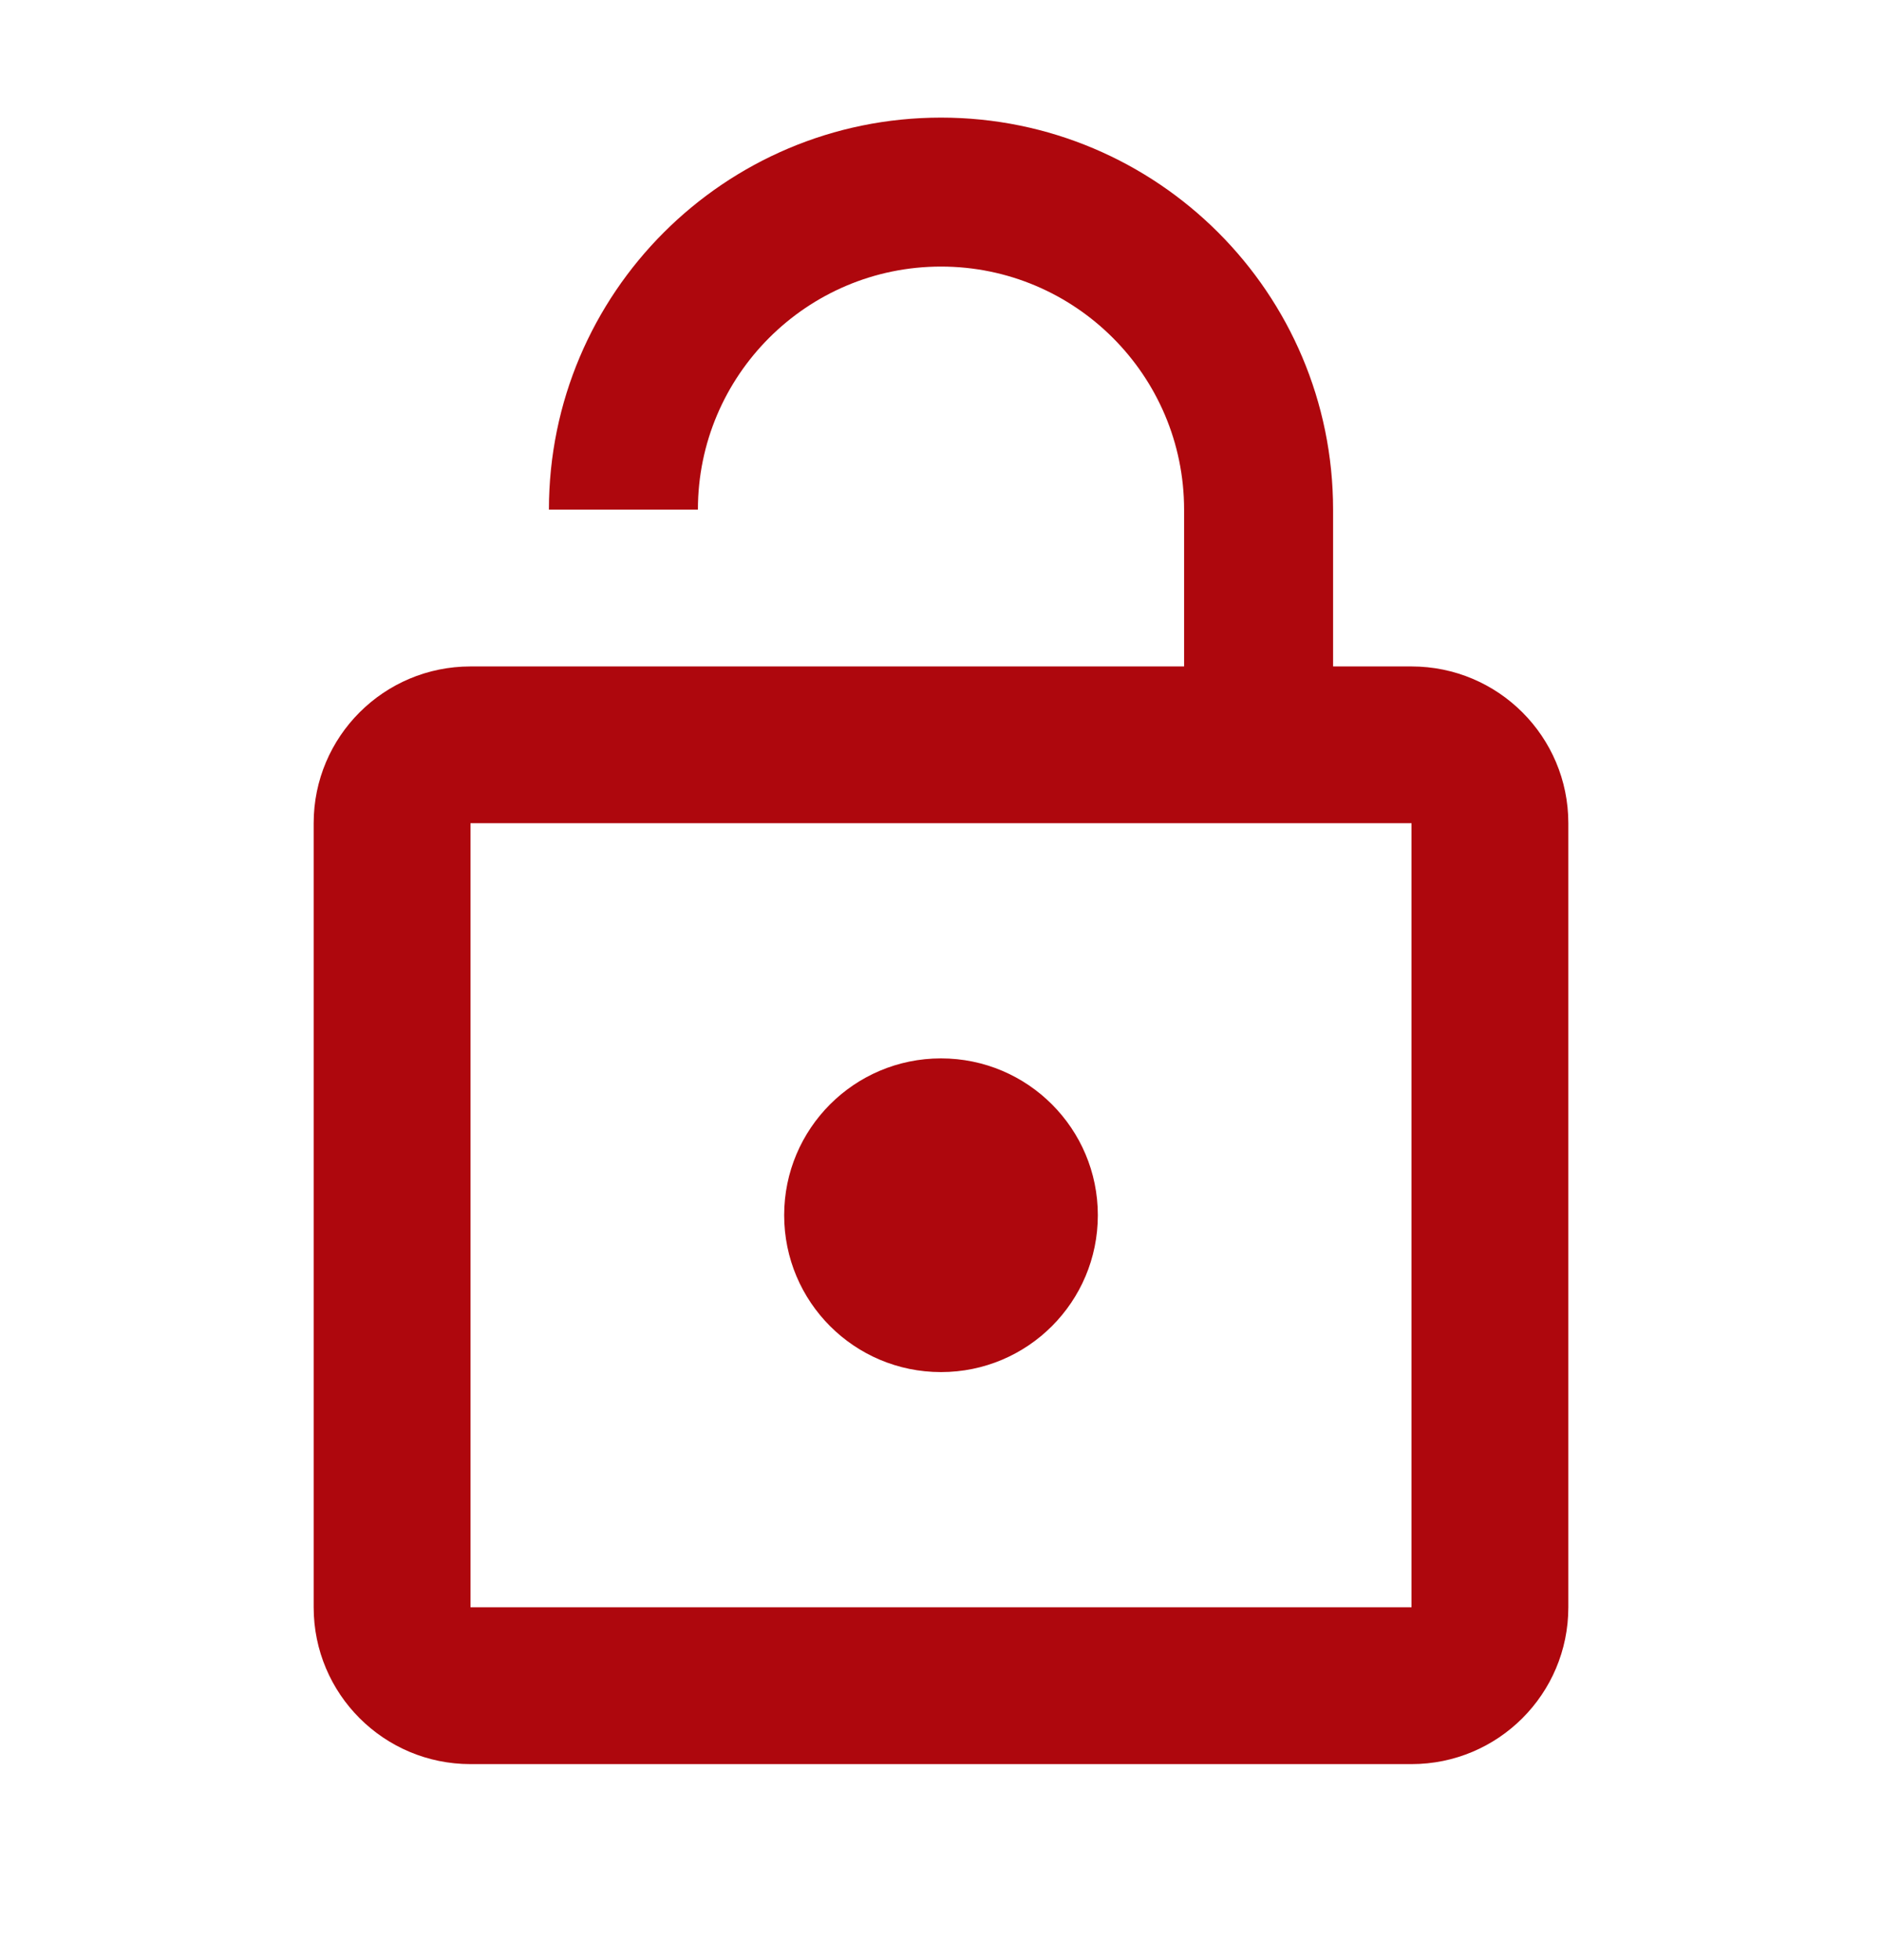 <svg width="24" height="25" viewBox="0 0 24 25" fill="none" xmlns="http://www.w3.org/2000/svg">
<g clip-path="url(#clip0_2846_3605)">
<path d="M12 17.5C13.105 17.5 14 16.605 14 15.499C14 14.395 13.105 13.499 12 13.499C10.895 13.499 10 14.395 10 15.499C10 16.605 10.895 17.5 12 17.5ZM18 8.5H17V6.5C17 3.74 14.76 1.5 12 1.5C9.24 1.5 7 3.74 7 6.5H8.9C8.9 4.79 10.29 3.4 12 3.4C13.71 3.4 15.1 4.79 15.1 6.5V8.5H6C4.895 8.5 4 9.395 4 10.499V20.5C4 21.605 4.895 22.5 6 22.5H18C19.105 22.5 20 21.605 20 20.5V10.499C20 9.395 19.105 8.5 18 8.5ZM18 20.5H6V10.499H18V20.5Z" fill="#AE070D"/>
</g>
<defs>
<clipPath id="clip0_2846_3605">
<rect width="24" height="24" fill="white" transform="translate(0 0.5)"/>
</clipPath>
</defs>
</svg>
